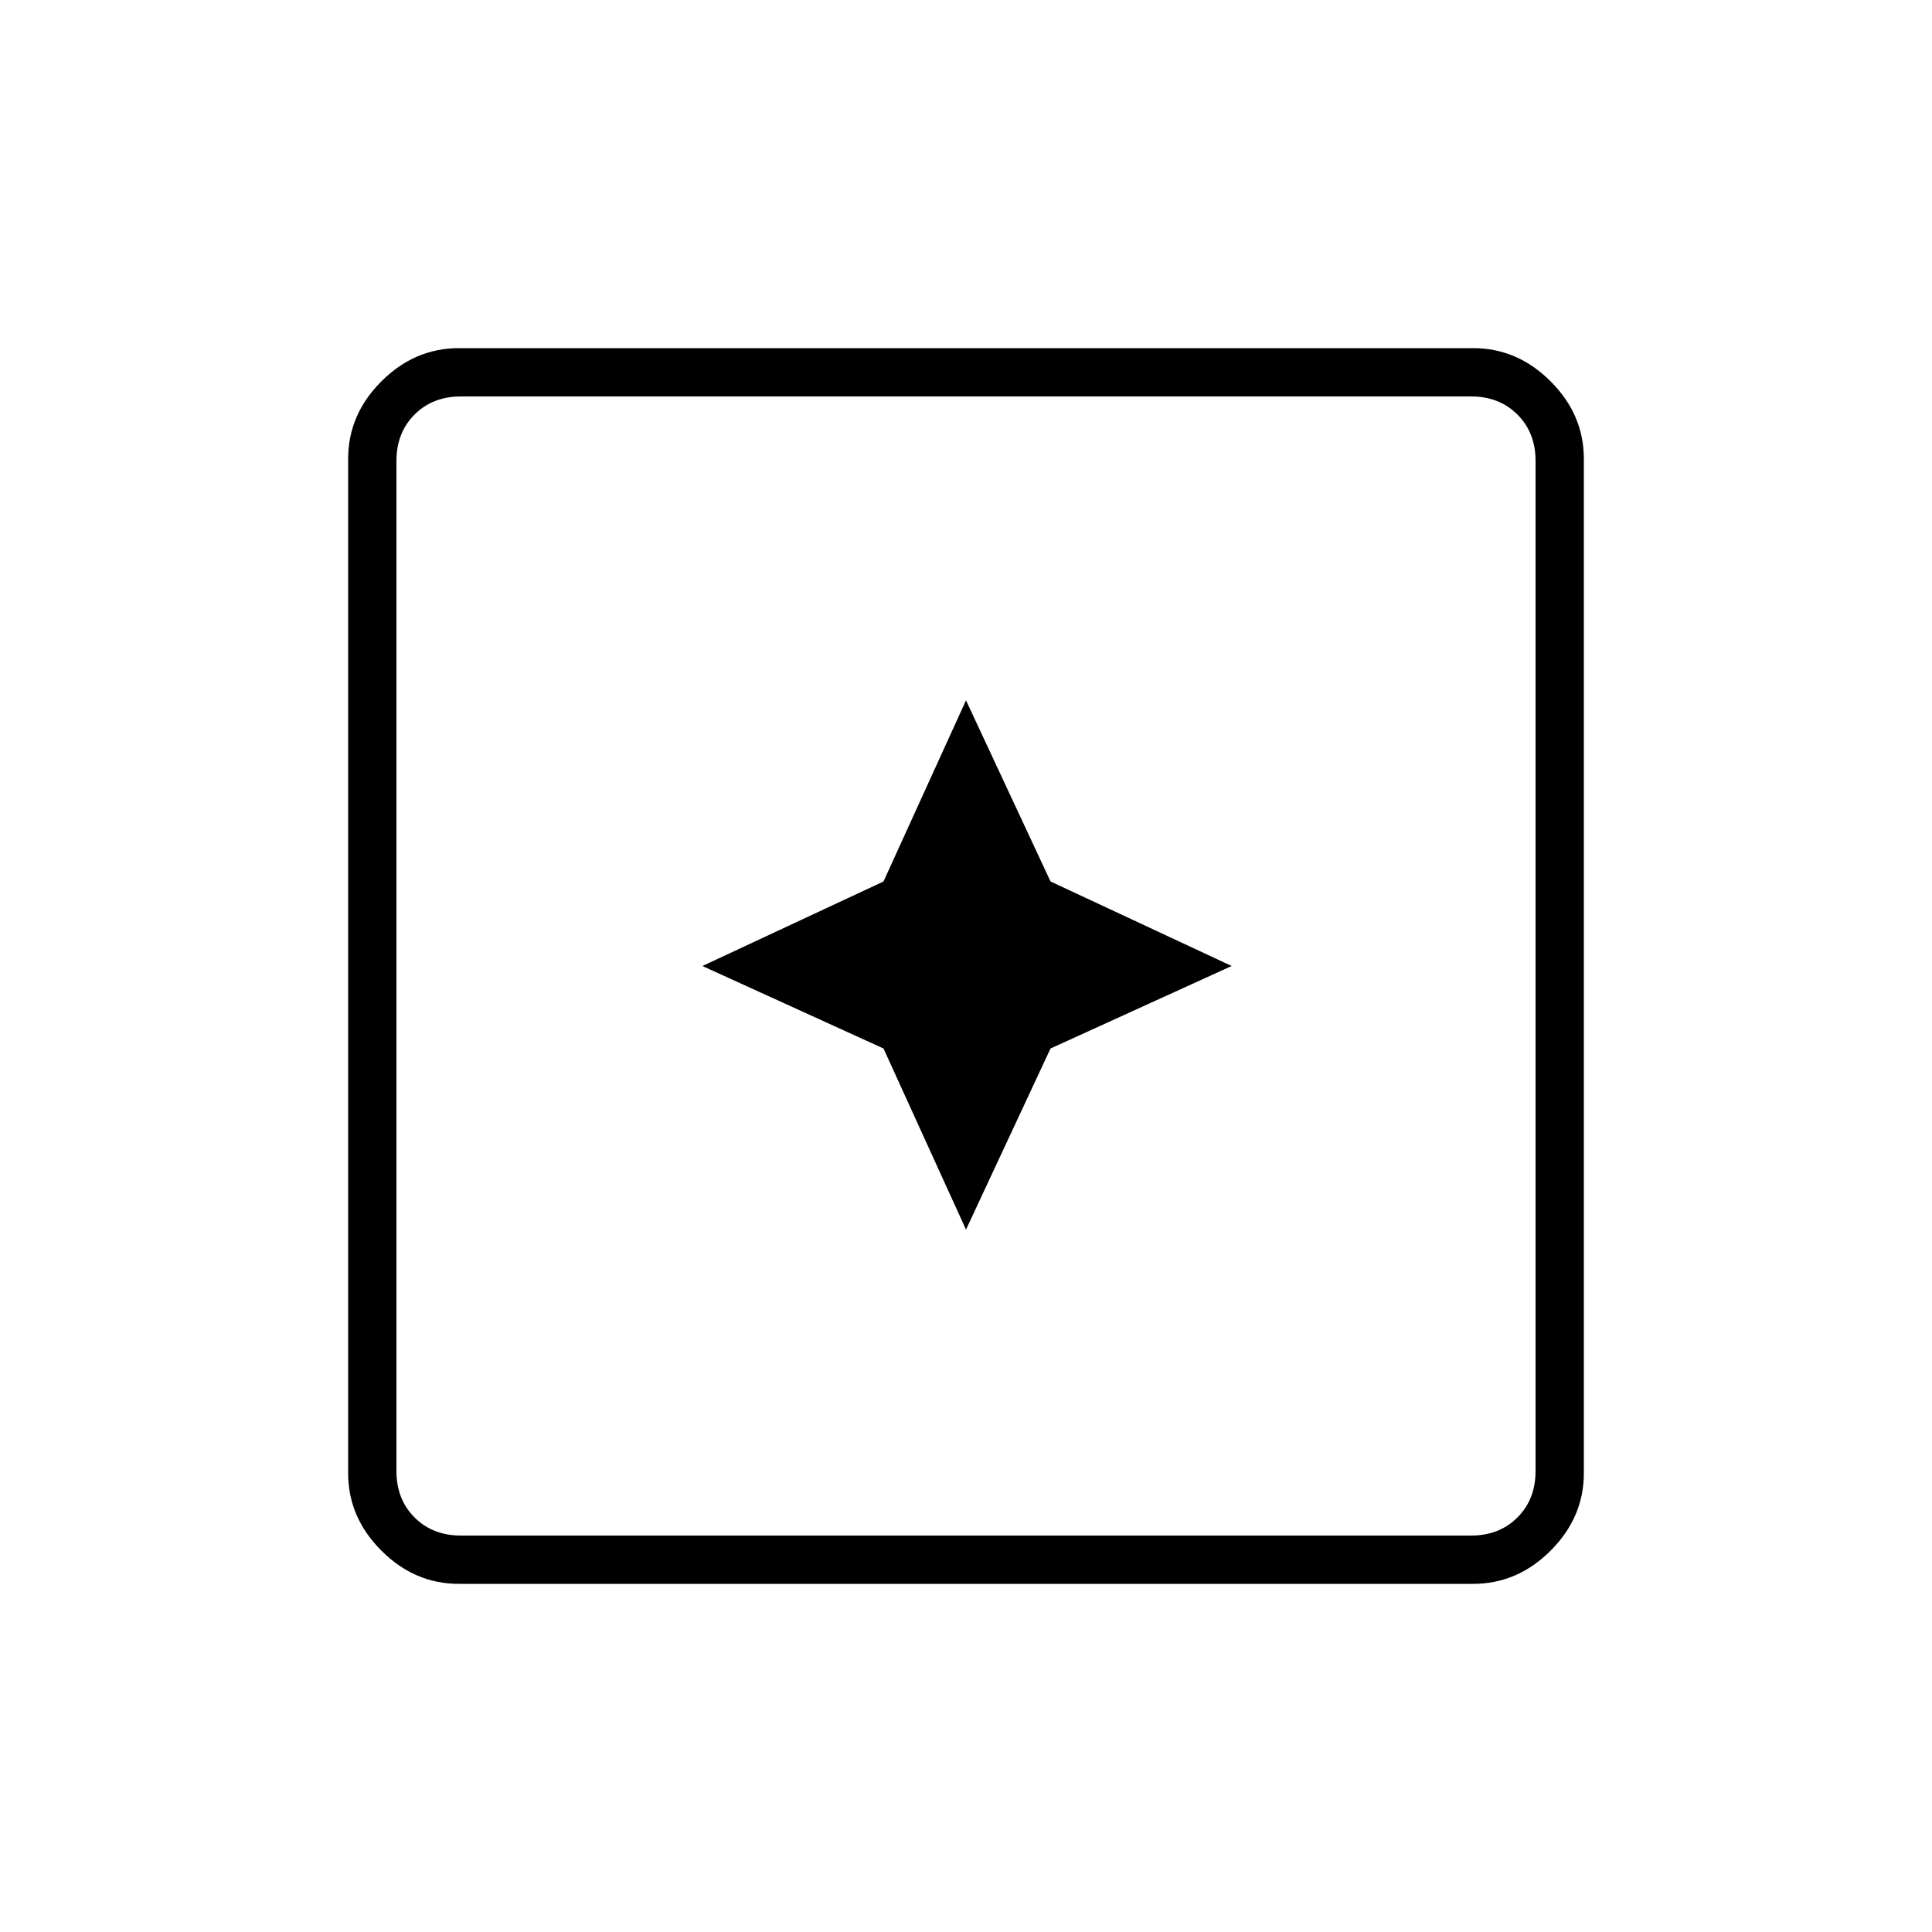<svg xmlns="http://www.w3.org/2000/svg" height="40" width="40"><path d="m20 25.458 1.75-3.75L25.5 20l-3.75-1.75L20 14.5l-1.708 3.75-3.75 1.75 3.75 1.708ZM9.5 32.792q-.917 0-1.604-.688-.688-.687-.688-1.604v-21q0-.917.688-1.604.687-.688 1.604-.688h21q.917 0 1.604.688.688.687.688 1.604v21q0 .917-.688 1.604-.687.688-1.604.688Zm.042-1h20.916q.584 0 .959-.375t.375-.959V9.542q0-.584-.375-.959t-.959-.375H9.542q-.584 0-.959.375t-.375.959v20.916q0 .584.375.959t.959.375Zm-1.334 0V8.208v23.584Z"/></svg>